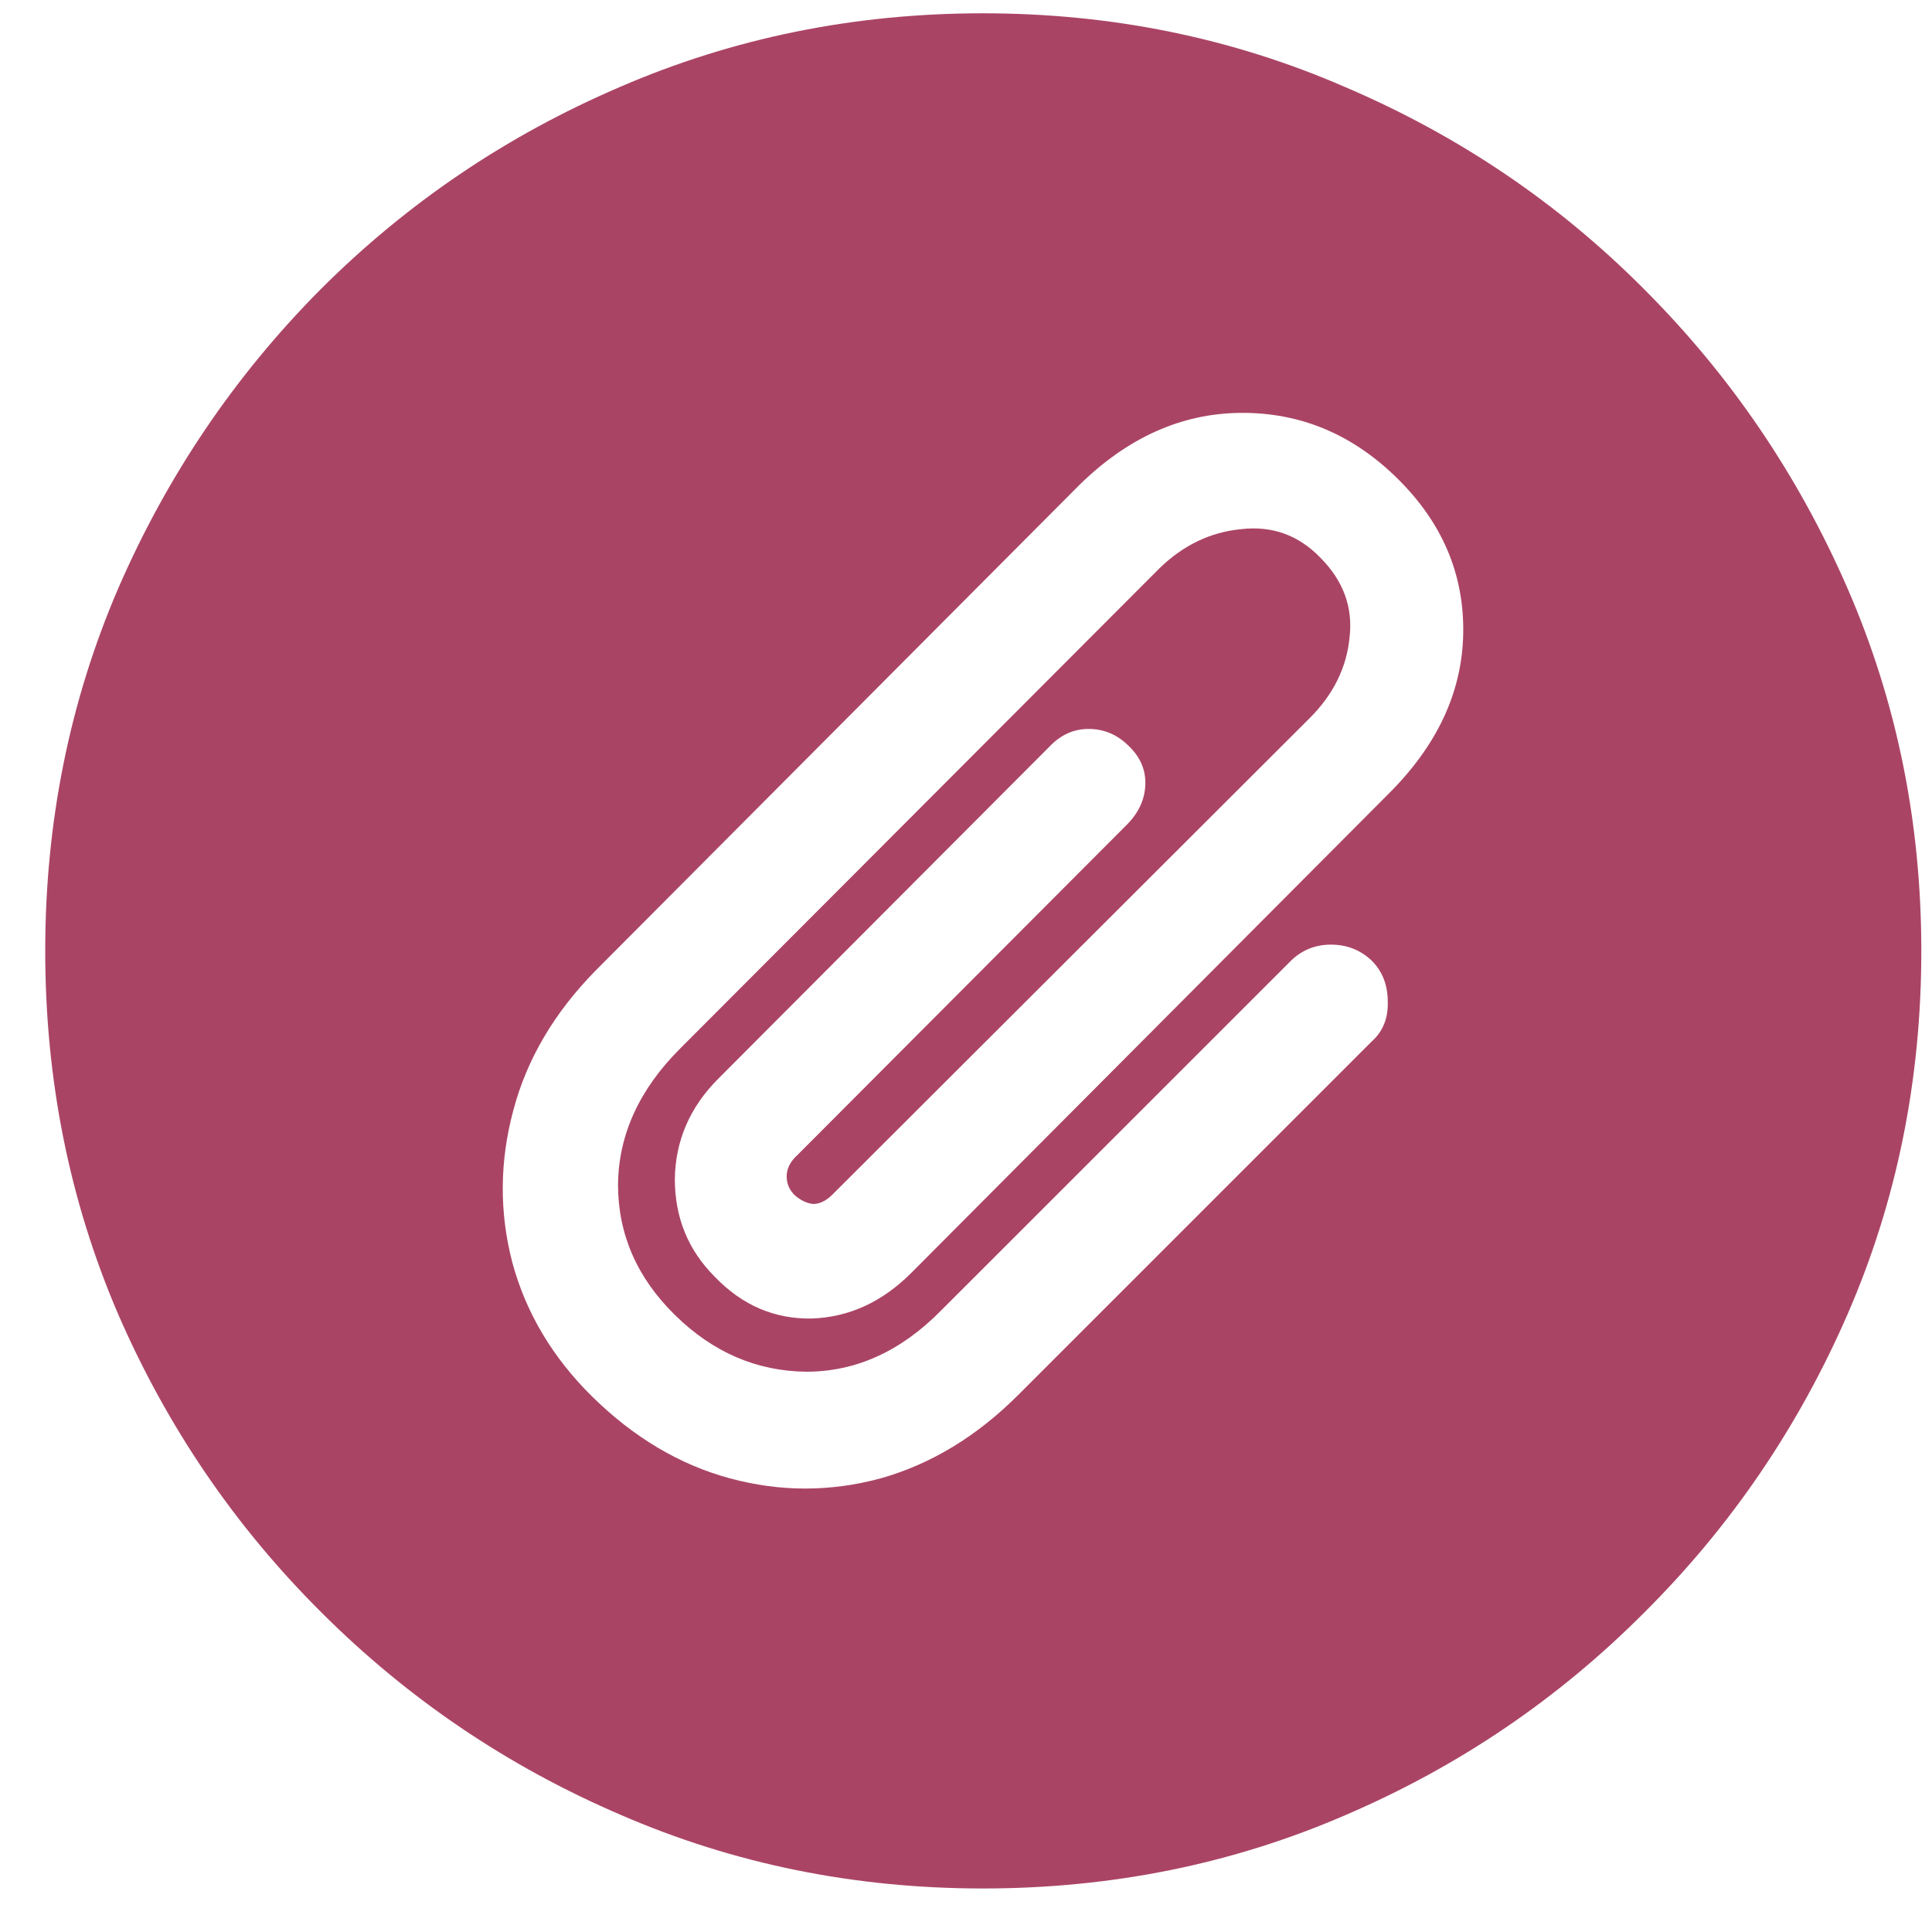 <svg width="17" height="17" viewBox="0 0 17 17" fill="none" xmlns="http://www.w3.org/2000/svg">
<path d="M8.648 16.617C9.784 16.617 10.849 16.401 11.844 15.969C12.838 15.542 13.713 14.948 14.469 14.188C15.229 13.432 15.825 12.557 16.258 11.562C16.69 10.568 16.906 9.503 16.906 8.367C16.906 7.237 16.69 6.174 16.258 5.18C15.825 4.185 15.229 3.307 14.469 2.547C13.713 1.786 12.836 1.193 11.836 0.766C10.841 0.333 9.779 0.117 8.648 0.117C7.518 0.117 6.453 0.333 5.453 0.766C4.458 1.193 3.581 1.786 2.82 2.547C2.065 3.307 1.471 4.185 1.039 5.18C0.612 6.174 0.398 7.237 0.398 8.367C0.398 9.503 0.612 10.568 1.039 11.562C1.471 12.557 2.068 13.432 2.828 14.188C3.589 14.948 4.466 15.542 5.461 15.969C6.456 16.401 7.518 16.617 8.648 16.617ZM5.211 12.289C4.862 11.945 4.628 11.552 4.508 11.109C4.393 10.667 4.396 10.221 4.516 9.773C4.635 9.32 4.878 8.909 5.242 8.539L9.492 4.273C9.919 3.852 10.393 3.638 10.914 3.633C11.44 3.628 11.901 3.82 12.297 4.211C12.693 4.602 12.885 5.057 12.875 5.578C12.865 6.094 12.643 6.565 12.211 6.992L8.016 11.203C7.76 11.458 7.469 11.591 7.141 11.602C6.812 11.607 6.529 11.484 6.289 11.234C6.055 11 5.938 10.713 5.938 10.375C5.943 10.037 6.07 9.742 6.32 9.492L9.234 6.57C9.333 6.466 9.448 6.414 9.578 6.414C9.714 6.414 9.831 6.464 9.93 6.562C10.034 6.661 10.083 6.776 10.078 6.906C10.073 7.036 10.018 7.154 9.914 7.258L7.016 10.164C6.953 10.221 6.922 10.284 6.922 10.352C6.922 10.414 6.945 10.469 6.992 10.516C7.044 10.562 7.099 10.588 7.156 10.594C7.219 10.594 7.281 10.56 7.344 10.492L11.523 6.32C11.732 6.112 11.849 5.875 11.875 5.609C11.906 5.344 11.82 5.109 11.617 4.906C11.425 4.708 11.193 4.625 10.922 4.656C10.651 4.682 10.412 4.797 10.203 5L5.984 9.227C5.625 9.586 5.443 9.984 5.438 10.422C5.438 10.859 5.604 11.242 5.938 11.57C6.271 11.898 6.656 12.065 7.094 12.07C7.531 12.07 7.927 11.891 8.281 11.531L11.352 8.461C11.45 8.362 11.57 8.312 11.711 8.312C11.852 8.312 11.971 8.359 12.07 8.453C12.164 8.547 12.211 8.667 12.211 8.812C12.216 8.958 12.169 9.076 12.07 9.164L8.961 12.273C8.596 12.638 8.193 12.883 7.75 13.008C7.307 13.128 6.865 13.128 6.422 13.008C5.979 12.888 5.576 12.648 5.211 12.289Z" fill="#AA4465"/>
</svg>
